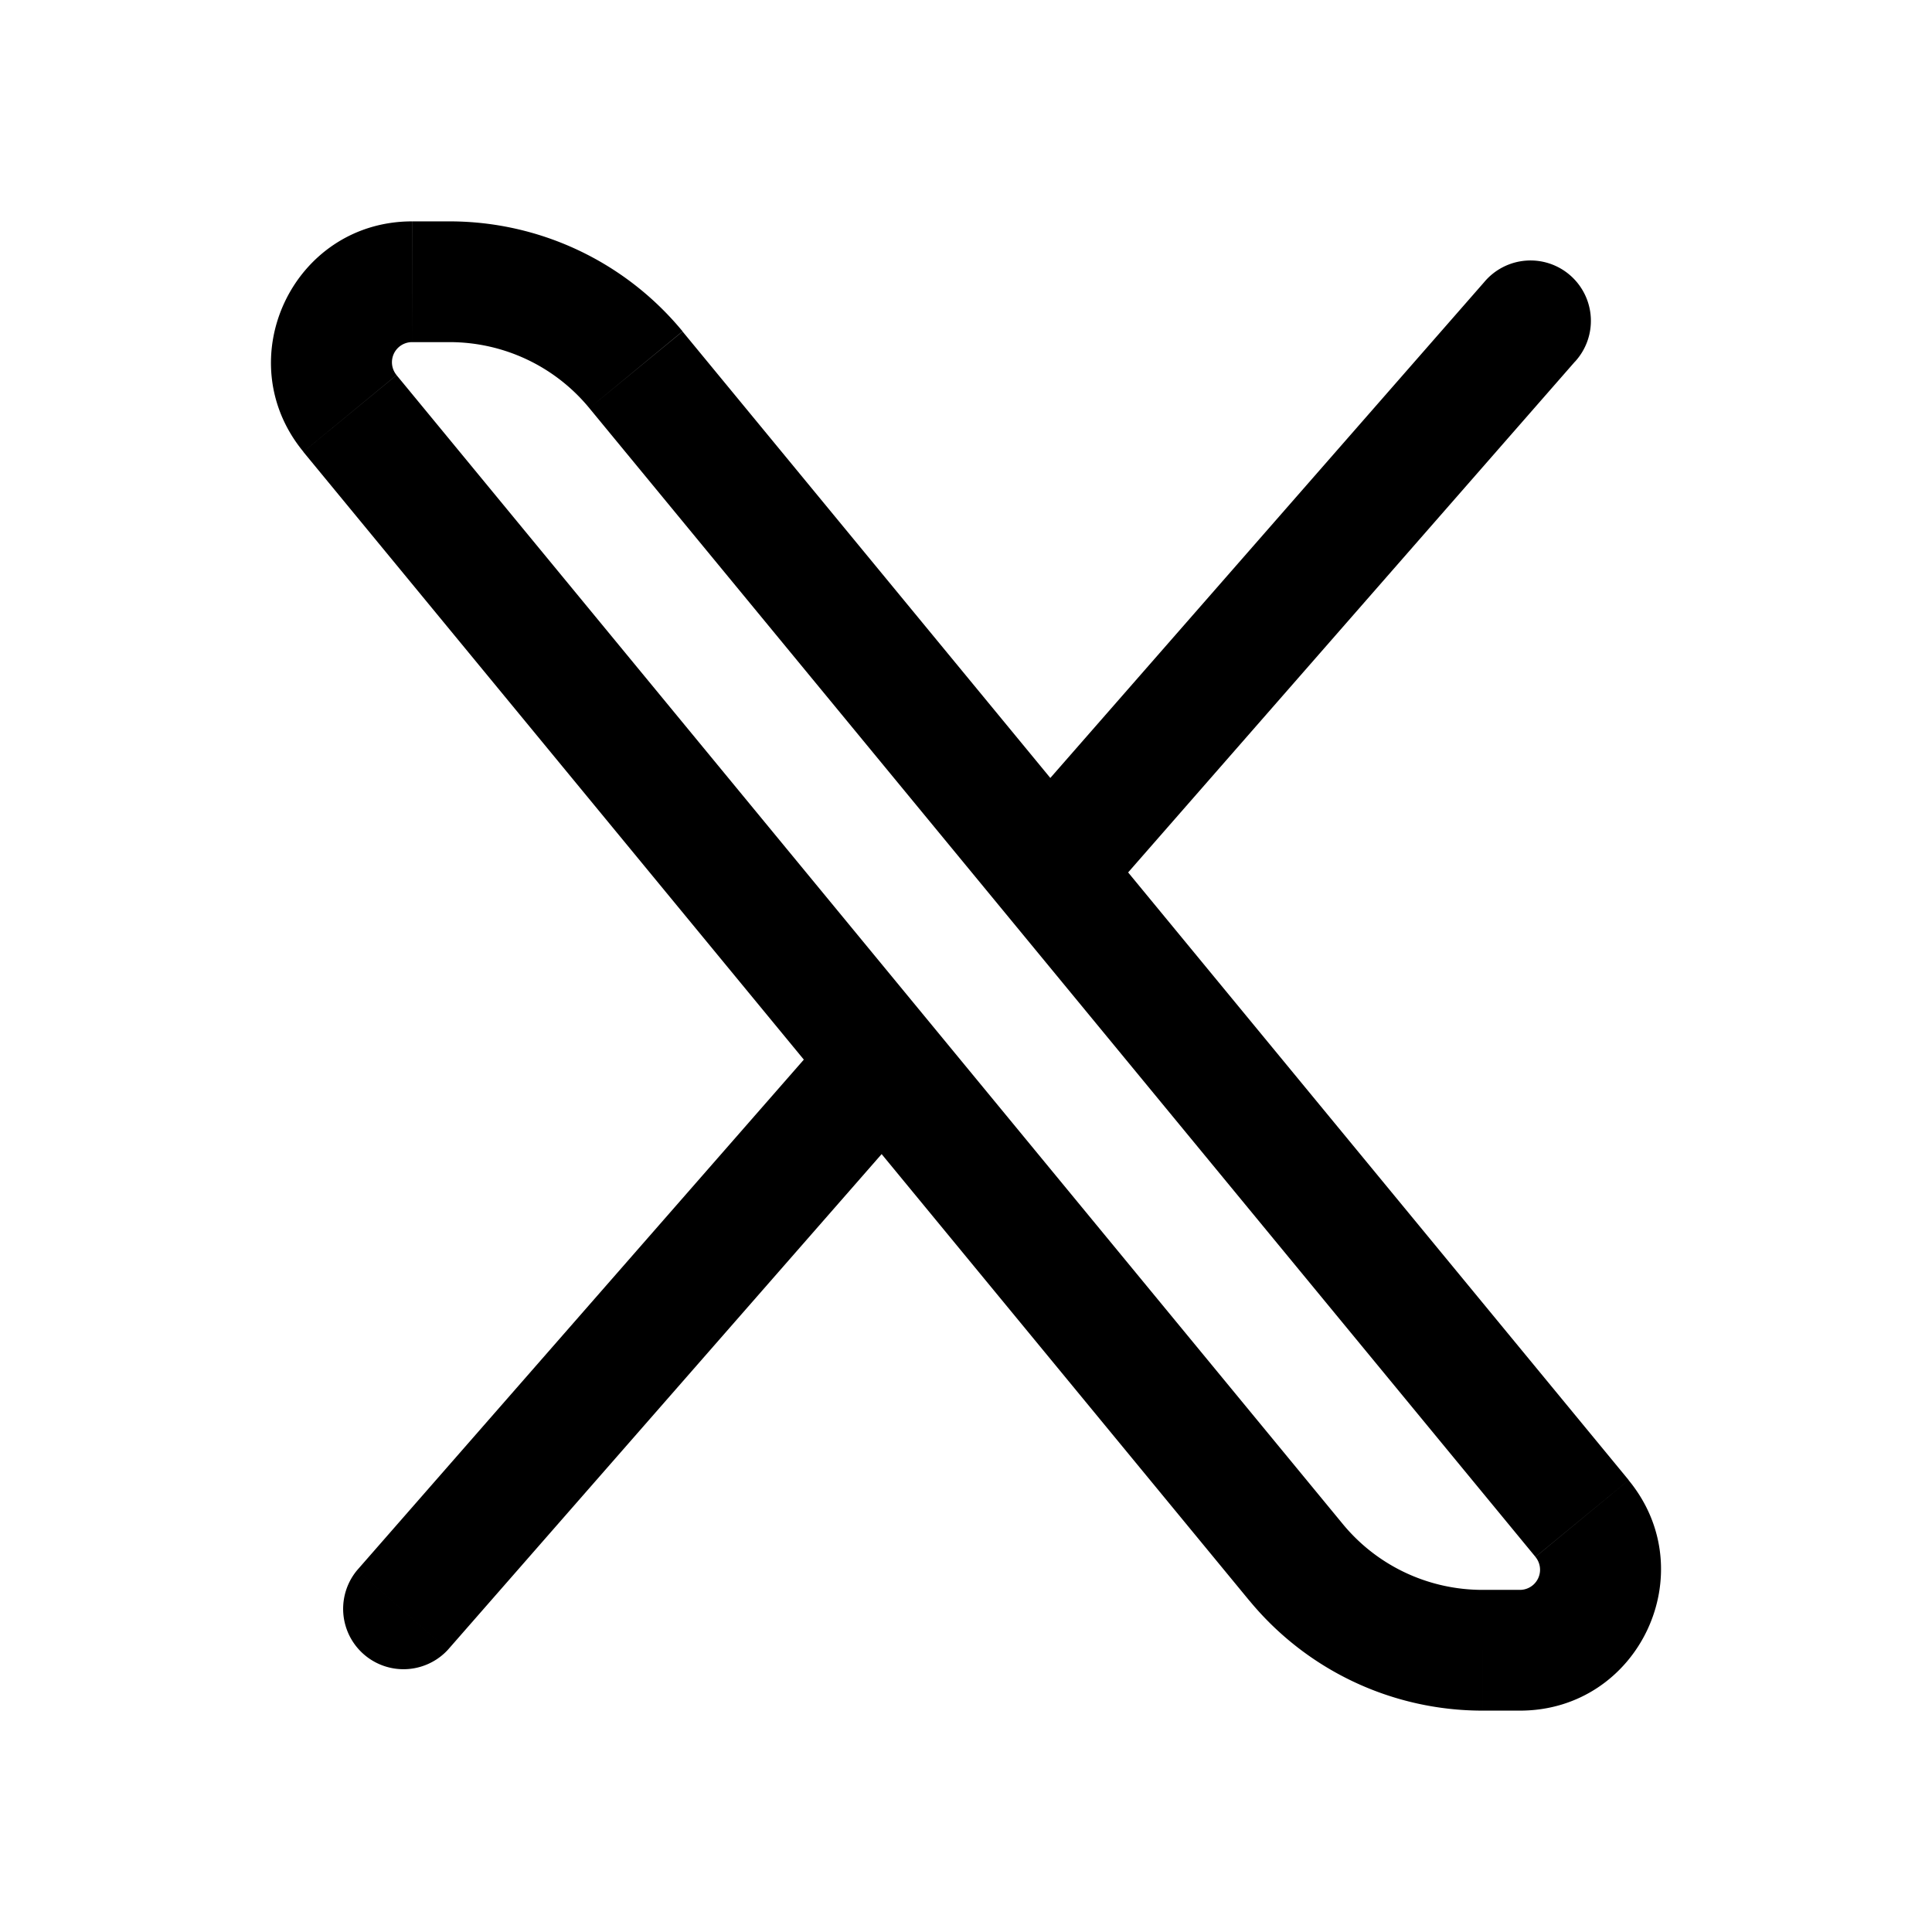 <svg xmlns="http://www.w3.org/2000/svg" width="24" height="24" viewBox="0 0 24 24" fill="none">
    <path fill="currentColor" d="M19.564 4.494a.75.75 0 1 0-1.128-.988zM4.436 19.506a.75.75 0 0 0 1.128.988zm15.217-.642.579-.477zM18.436 3.506l-5.924 6.77 1.13.987 5.922-6.77zm-8.077 9.23-5.923 6.77 1.128.988 5.924-6.77zM5.119 4.25h.465v-1.5H5.12zm2.202.82L19.074 19.34l1.158-.954L8.479 4.118zm11.56 14.68h-.465v1.5h.465zm-2.202-.82L4.926 4.66l-1.158.953 11.753 14.272zm1.737.82c-.673 0-1.31-.3-1.737-.82l-1.158.954a3.75 3.75 0 0 0 2.895 1.366zm.658-.409a.25.25 0 0 1-.193.409v1.5c1.479 0 2.291-1.72 1.35-2.863zM5.584 4.25c.673 0 1.31.3 1.737.82l1.158-.954A3.75 3.75 0 0 0 5.584 2.75zm-.465-1.5c-1.479 0-2.291 1.72-1.35 2.862l1.157-.953a.25.25 0 0 1 .193-.409z"/>
</svg>